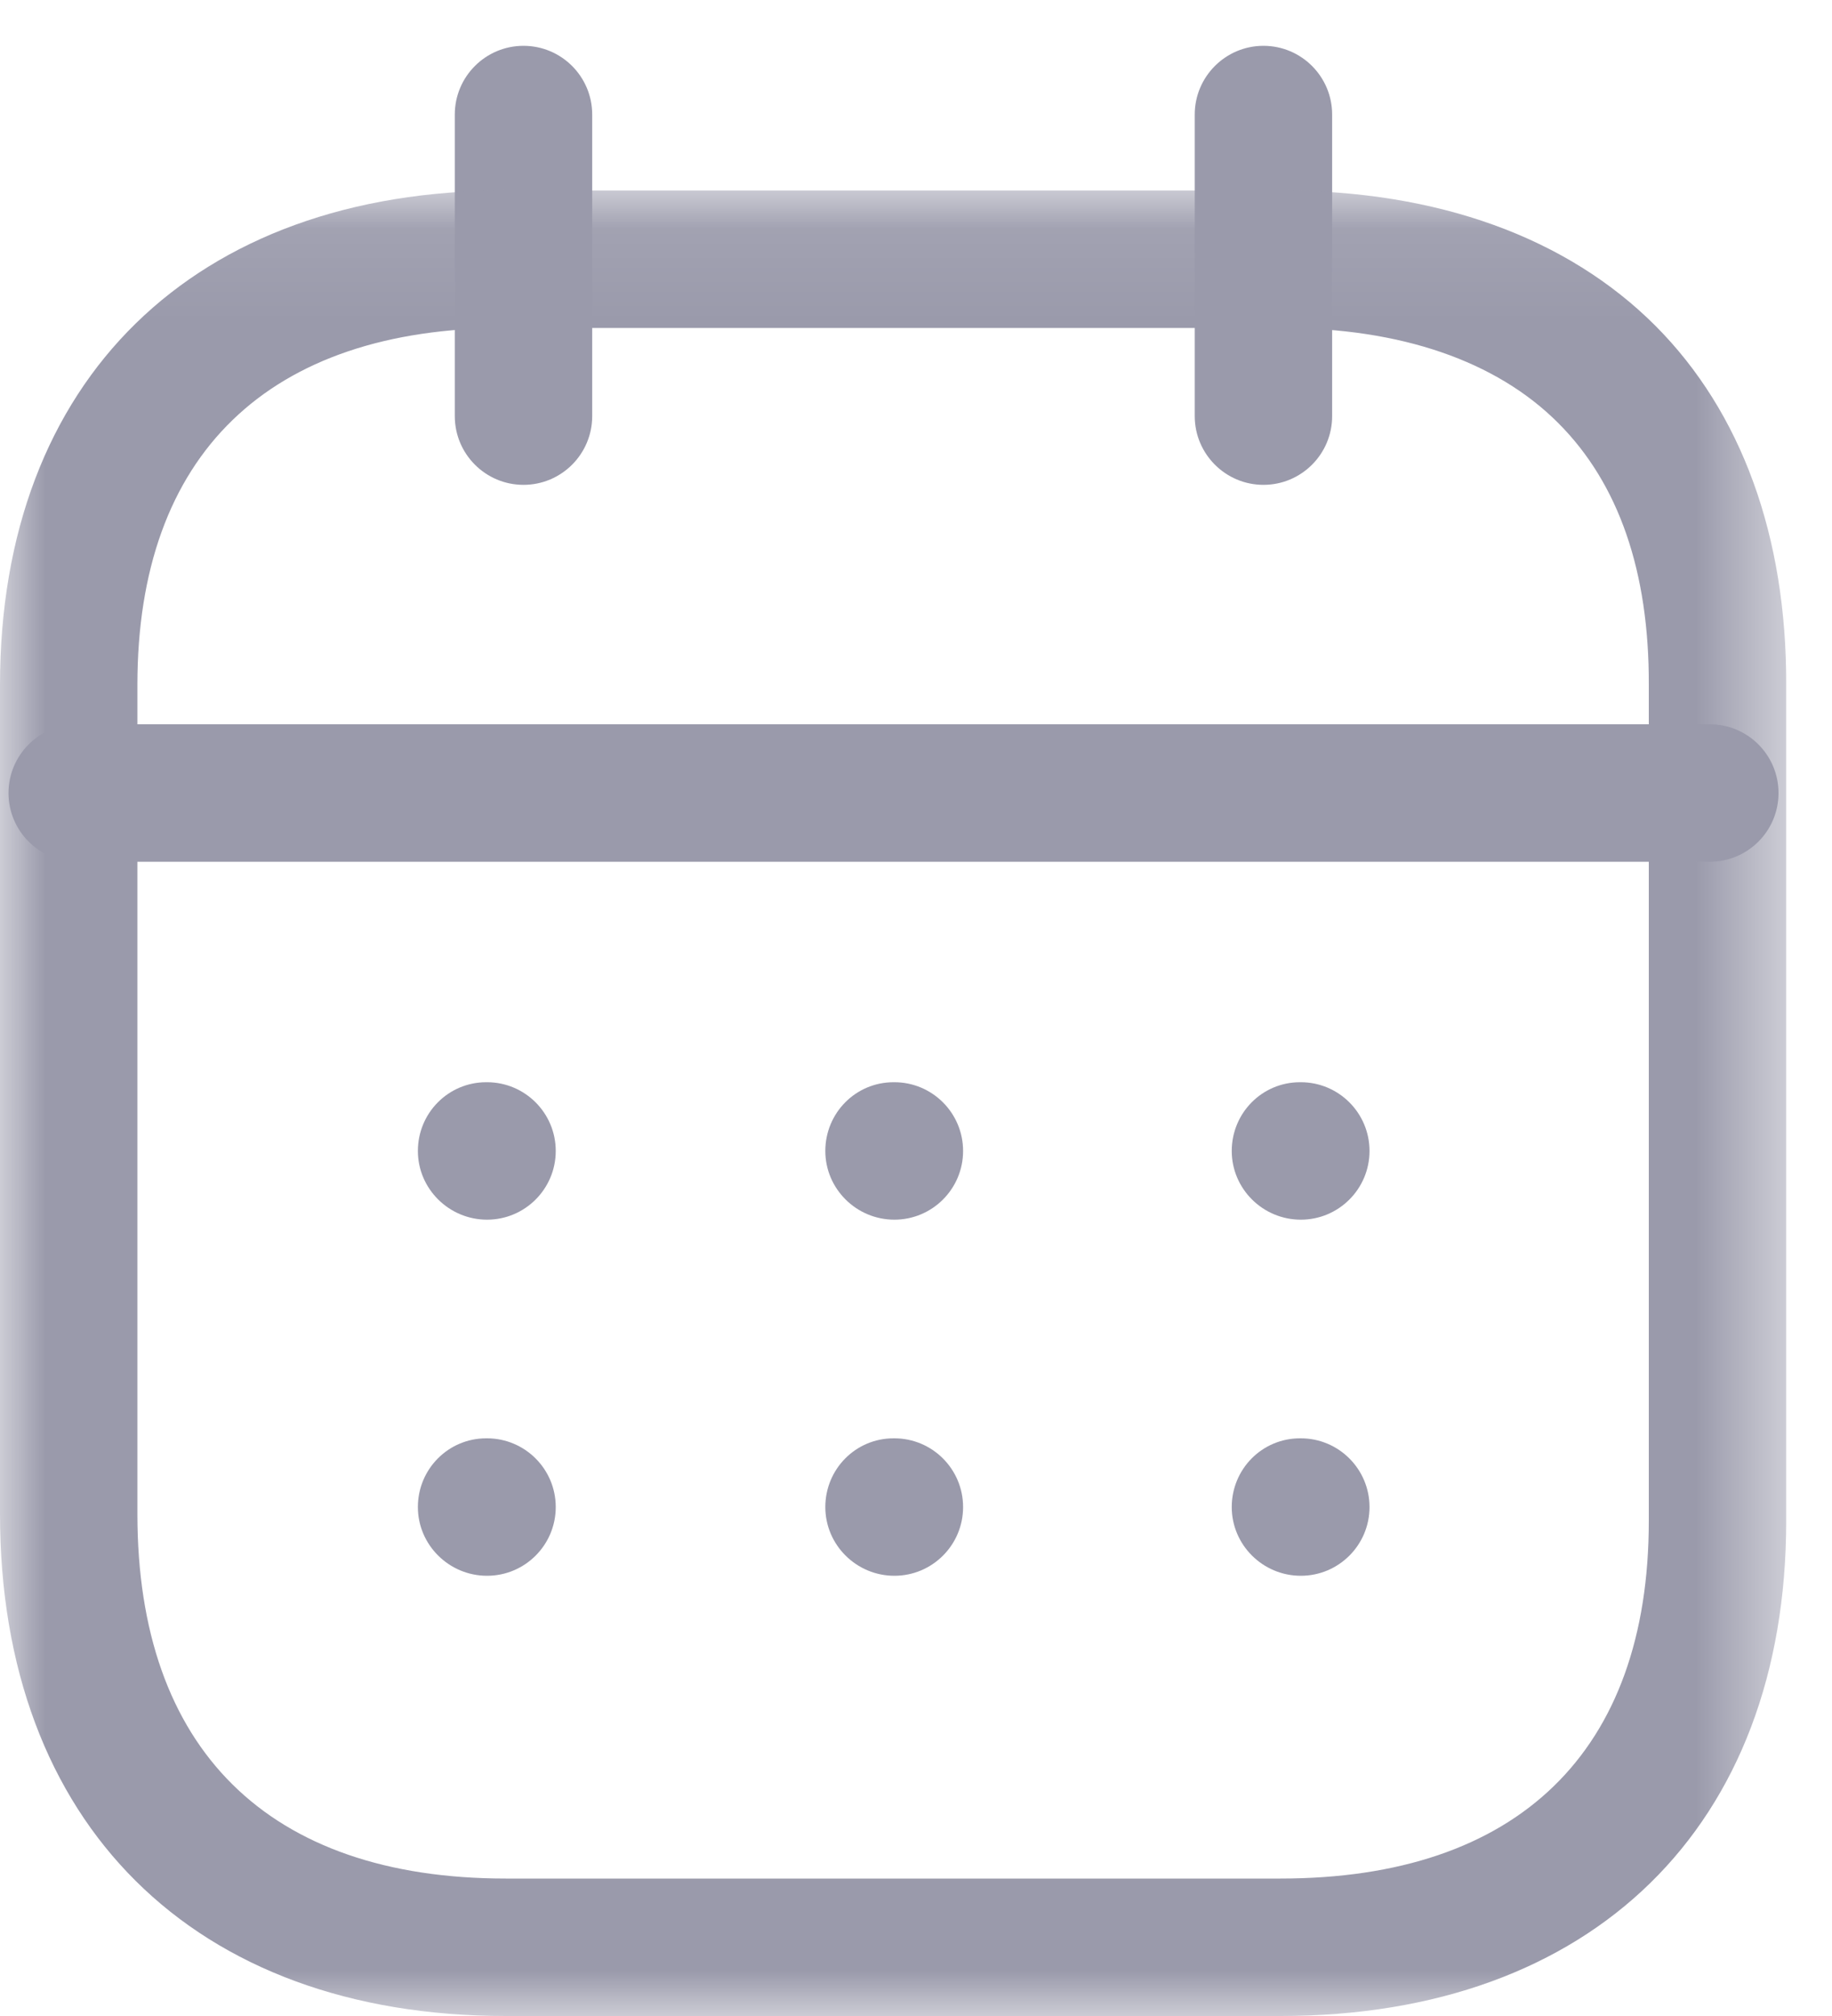 <svg width="20" height="22" viewBox="0 0 20 22" fill="none" xmlns="http://www.w3.org/2000/svg">
<path fill-rule="evenodd" clip-rule="evenodd" d="M18.666 9.404H0.843C0.429 9.404 0.093 9.068 0.093 8.654C0.093 8.24 0.429 7.904 0.843 7.904H18.666C19.081 7.904 19.416 8.24 19.416 8.654C19.416 9.068 19.081 9.404 18.666 9.404" fill="#9A9AAB"/>
<path fill-rule="evenodd" clip-rule="evenodd" d="M14.201 13.31C13.787 13.31 13.447 12.974 13.447 12.56C13.447 12.146 13.778 11.81 14.192 11.81H14.201C14.615 11.81 14.951 12.146 14.951 12.56C14.951 12.974 14.615 13.31 14.201 13.31" fill="#9A9AAB"/>
<path fill-rule="evenodd" clip-rule="evenodd" d="M9.764 13.31C9.35 13.31 9.01 12.974 9.01 12.56C9.01 12.146 9.341 11.81 9.755 11.81H9.764C10.178 11.81 10.514 12.146 10.514 12.56C10.514 12.974 10.178 13.31 9.764 13.31" fill="#9A9AAB"/>
<path fill-rule="evenodd" clip-rule="evenodd" d="M5.317 13.31C4.903 13.31 4.562 12.974 4.562 12.56C4.562 12.146 4.894 11.81 5.308 11.81H5.317C5.731 11.81 6.067 12.146 6.067 12.56C6.067 12.974 5.731 13.31 5.317 13.31" fill="#9A9AAB"/>
<path fill-rule="evenodd" clip-rule="evenodd" d="M14.201 17.196C13.787 17.196 13.447 16.86 13.447 16.446C13.447 16.032 13.778 15.696 14.192 15.696H14.201C14.615 15.696 14.951 16.032 14.951 16.446C14.951 16.86 14.615 17.196 14.201 17.196" fill="#9A9AAB"/>
<path fill-rule="evenodd" clip-rule="evenodd" d="M9.764 17.196C9.35 17.196 9.01 16.86 9.01 16.446C9.01 16.032 9.341 15.696 9.755 15.696H9.764C10.178 15.696 10.514 16.032 10.514 16.446C10.514 16.86 10.178 17.196 9.764 17.196" fill="#9A9AAB"/>
<path fill-rule="evenodd" clip-rule="evenodd" d="M5.317 17.196C4.903 17.196 4.562 16.86 4.562 16.446C4.562 16.032 4.894 15.696 5.308 15.696H5.317C5.731 15.696 6.067 16.032 6.067 16.446C6.067 16.86 5.731 17.196 5.317 17.196" fill="#9A9AAB"/>
<path fill-rule="evenodd" clip-rule="evenodd" d="M13.793 5.291C13.38 5.291 13.043 4.955 13.043 4.541V1.25C13.043 0.836 13.38 0.5 13.793 0.5C14.207 0.5 14.543 0.836 14.543 1.25V4.541C14.543 4.955 14.207 5.291 13.793 5.291" fill="#9A9AAB"/>
<path fill-rule="evenodd" clip-rule="evenodd" d="M5.715 5.291C5.301 5.291 4.965 4.955 4.965 4.541V1.25C4.965 0.836 5.301 0.5 5.715 0.5C6.129 0.5 6.465 0.836 6.465 1.25V4.541C6.465 4.955 6.129 5.291 5.715 5.291" fill="#9A9AAB"/>
<mask id="mask0_635_1332" style="mask-type:luminance" maskUnits="userSpaceOnUse" x="0" y="2" width="20" height="20">
<path fill-rule="evenodd" clip-rule="evenodd" d="M0 2.079H19.5V22H0V2.079Z" fill="white"/>
</mask>
<g mask="url(#mask0_635_1332)">
<path fill-rule="evenodd" clip-rule="evenodd" d="M5.521 3.579C2.928 3.579 1.5 4.962 1.5 7.473V16.522C1.5 19.088 2.928 20.5 5.521 20.5H13.979C16.572 20.5 18 19.114 18 16.598V7.473C18.004 6.238 17.672 5.278 17.013 4.618C16.335 3.938 15.29 3.579 13.988 3.579H5.521ZM13.979 22H5.521C2.116 22 0 19.901 0 16.522V7.473C0 4.145 2.116 2.079 5.521 2.079H13.988C15.697 2.079 17.11 2.591 18.075 3.558C19.012 4.499 19.505 5.852 19.5 7.475V16.598C19.5 19.93 17.384 22 13.979 22V22Z" fill="#9A9AAB"/>
</g>
</svg>
